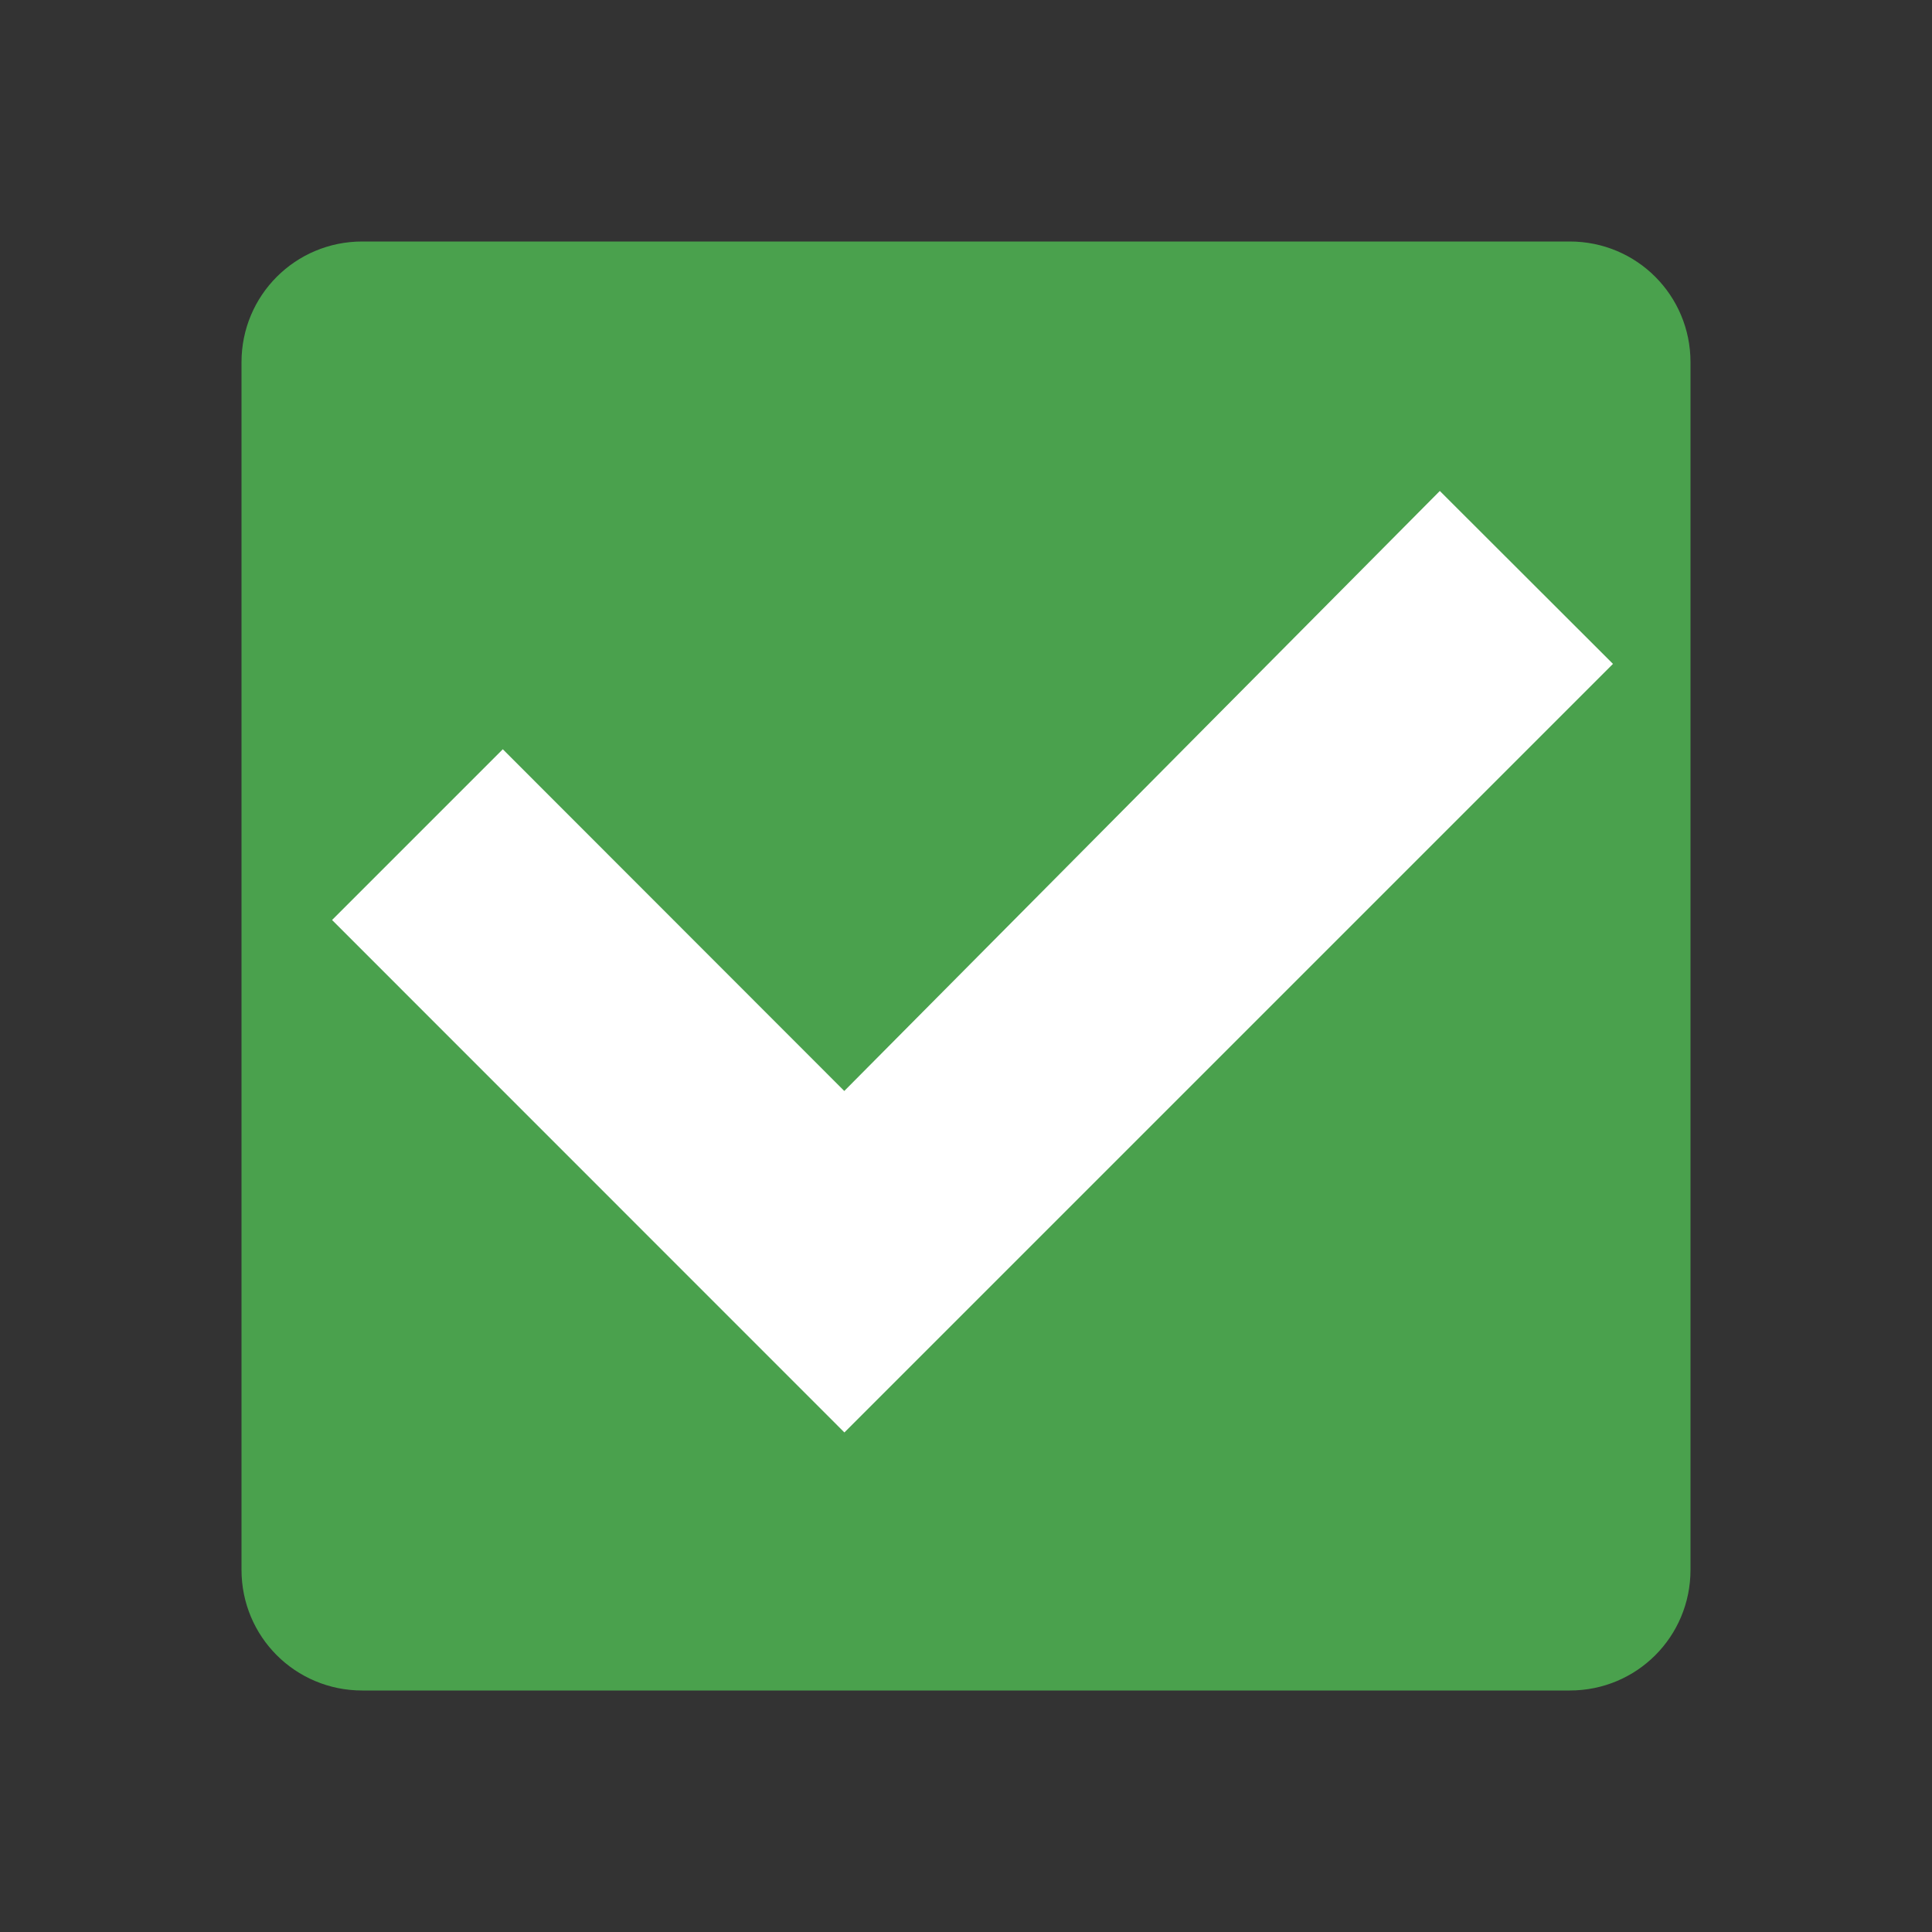 <?xml version="1.0" encoding="utf-8"?>
<!-- Generator: Adobe Illustrator 15.0.0, SVG Export Plug-In . SVG Version: 6.00 Build 0)  -->
<!DOCTYPE svg PUBLIC "-//W3C//DTD SVG 1.1//EN" "http://www.w3.org/Graphics/SVG/1.1/DTD/svg11.dtd">
<svg version="1.1"
	 id="Layer_1" xmlns:rdf="http://www.w3.org/1999/02/22-rdf-syntax-ns#" xmlns:cc="http://creativecommons.org/ns#" xmlns:dc="http://purl.org/dc/elements/1.1/"
	 xmlns="http://www.w3.org/2000/svg" xmlns:xlink="http://www.w3.org/1999/xlink" x="0px" y="0px" width="16px" height="16px"
	 viewBox="0 0 16 16" enable-background="new 0 0 16 16" xml:space="preserve">
<rect x="0" y="0" width="16" height="16" fill="#333333" stroke="none"/>
<path fill="#FFFFFF" d="M2.5,2.5h11v11h-11V2.5z"/>
<path fill="#4AA14D" d="M3,2C2.446,2,2,2.446,2,3v10c0,0.555,0.446,1,1,1h10c0.555,0,1-0.445,1-1V3c0-0.554-0.445-1-1-1H3z
	 M11.924,4.066l1.434,1.432l-6.365,6.365L2.75,7.619l1.414-1.414l2.828,2.83L11.924,4.066z"/>
</svg>
